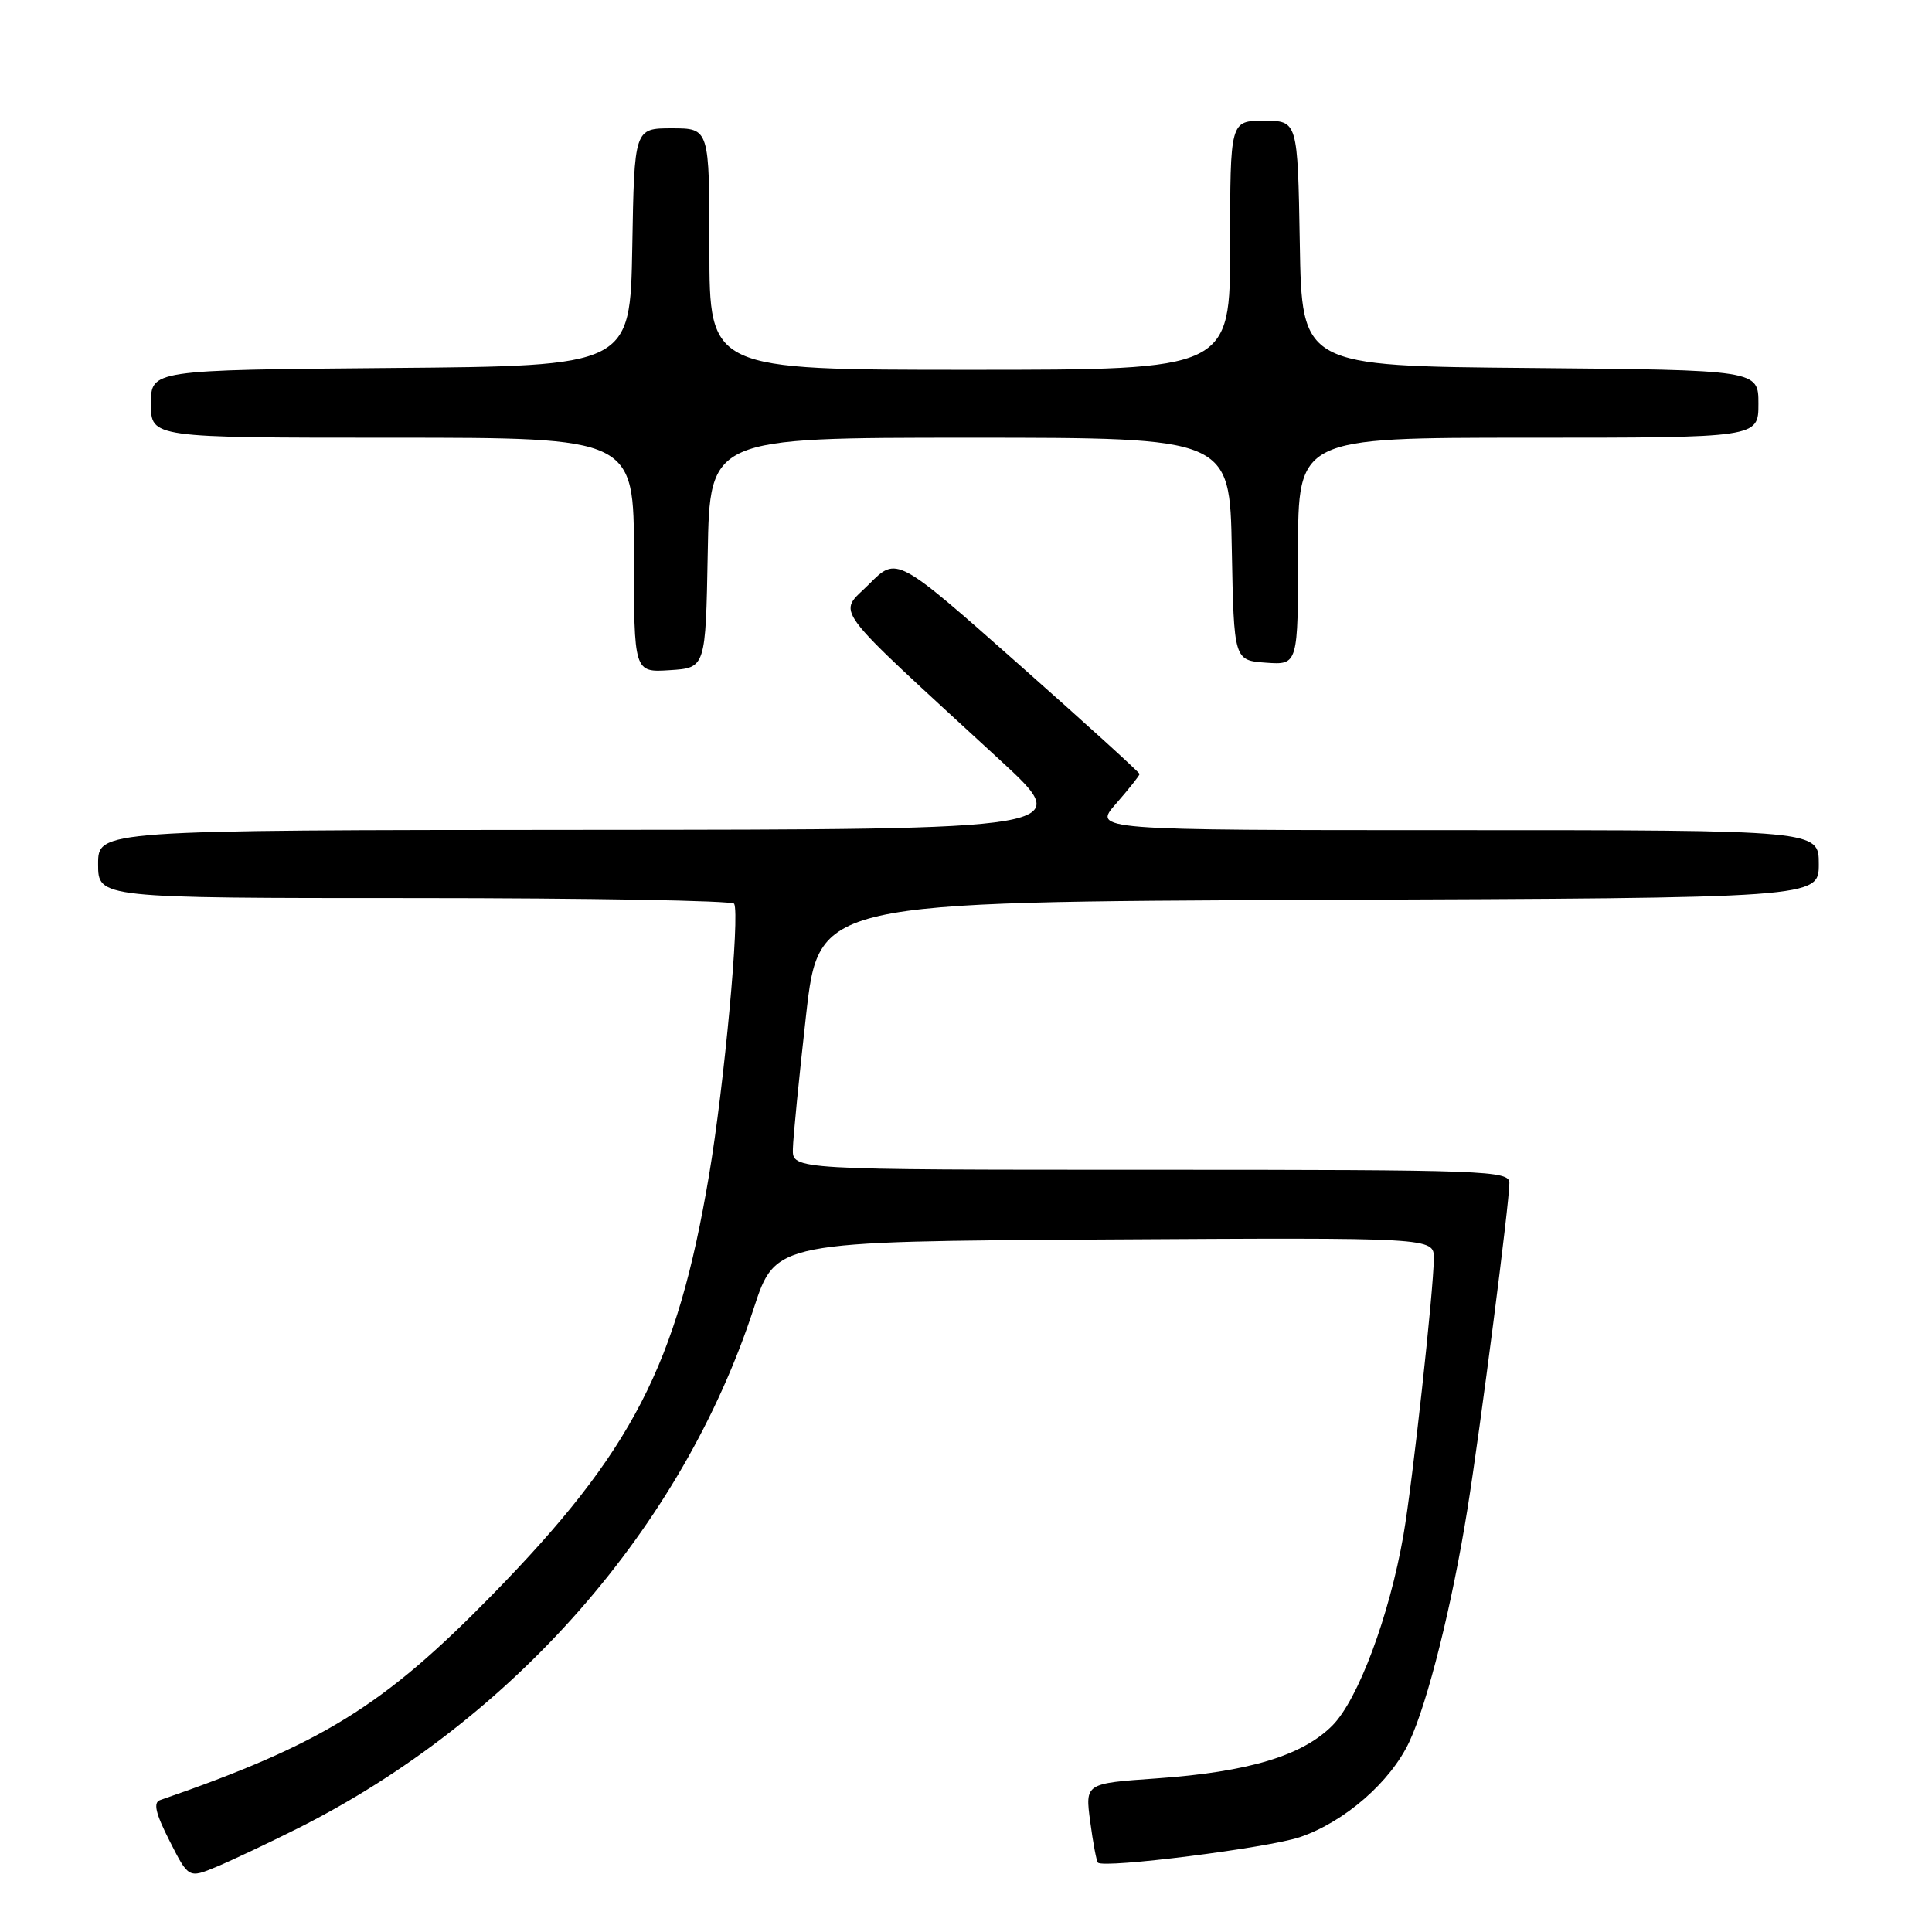 <?xml version="1.0" encoding="UTF-8" standalone="no"?>
<!DOCTYPE svg PUBLIC "-//W3C//DTD SVG 1.1//EN" "http://www.w3.org/Graphics/SVG/1.1/DTD/svg11.dtd" >
<svg xmlns="http://www.w3.org/2000/svg" xmlns:xlink="http://www.w3.org/1999/xlink" version="1.1" viewBox="0 0 256 256">
 <g >
 <path fill="currentColor"
d=" M 39.50 242.25 C 68.06 227.88 90.43 202.34 99.88 173.35 C 102.77 164.50 102.77 164.50 146.38 164.24 C 190.00 163.98 190.00 163.98 189.99 166.74 C 189.97 170.93 187.16 196.56 185.96 203.43 C 184.10 214.12 179.95 225.23 176.54 228.65 C 172.55 232.65 165.44 234.79 153.24 235.65 C 143.78 236.31 143.78 236.31 144.46 241.39 C 144.83 244.18 145.29 246.62 145.48 246.81 C 146.27 247.61 168.08 244.85 172.25 243.43 C 178.18 241.41 184.27 236.10 186.75 230.78 C 189.19 225.55 192.41 212.67 194.44 199.98 C 196.17 189.18 200.00 159.38 200.00 156.75 C 200.00 155.11 197.07 155.00 152.50 155.00 C 105.00 155.00 105.00 155.00 105.06 152.25 C 105.09 150.74 105.88 142.75 106.81 134.50 C 108.51 119.50 108.51 119.50 174.76 119.24 C 241.00 118.99 241.00 118.99 241.00 114.49 C 241.00 110.00 241.00 110.00 192.90 110.00 C 144.79 110.00 144.79 110.00 147.90 106.47 C 149.60 104.52 151.00 102.76 151.00 102.56 C 151.00 102.36 143.76 95.78 134.91 87.95 C 118.82 73.71 118.82 73.71 115.16 77.40 C 111.02 81.56 109.51 79.53 132.50 100.71 C 142.50 109.92 142.50 109.92 77.75 109.96 C 13.00 110.00 13.00 110.00 13.00 114.50 C 13.00 119.00 13.00 119.00 54.94 119.00 C 78.01 119.00 97.06 119.34 97.28 119.75 C 98.05 121.22 95.98 143.70 93.95 155.73 C 89.72 180.87 83.79 192.35 65.19 211.36 C 50.78 226.09 42.68 231.10 21.22 238.52 C 20.28 238.84 20.60 240.26 22.47 243.93 C 24.99 248.90 24.99 248.90 28.74 247.34 C 30.81 246.47 35.65 244.18 39.50 242.25 Z  M 93.78 73.25 C 94.05 58.00 94.05 58.00 128.50 58.00 C 162.95 58.00 162.95 58.00 163.22 72.75 C 163.50 87.50 163.50 87.50 167.75 87.81 C 172.00 88.11 172.00 88.11 172.00 73.06 C 172.00 58.00 172.00 58.00 202.50 58.00 C 233.00 58.00 233.00 58.00 233.00 53.51 C 233.00 49.03 233.00 49.03 202.75 48.76 C 172.50 48.50 172.50 48.50 172.23 32.25 C 171.95 16.00 171.95 16.00 167.48 16.00 C 163.00 16.00 163.00 16.00 163.00 32.50 C 163.00 49.00 163.00 49.00 128.50 49.00 C 94.00 49.00 94.00 49.00 94.00 33.00 C 94.00 17.00 94.00 17.00 89.03 17.00 C 84.05 17.00 84.05 17.00 83.78 32.75 C 83.50 48.50 83.50 48.50 51.75 48.76 C 20.00 49.03 20.00 49.03 20.00 53.51 C 20.00 58.00 20.00 58.00 52.00 58.00 C 84.00 58.00 84.00 58.00 84.00 73.55 C 84.00 89.11 84.00 89.11 88.75 88.80 C 93.50 88.50 93.50 88.50 93.78 73.25 Z "/>
</g>
</svg>